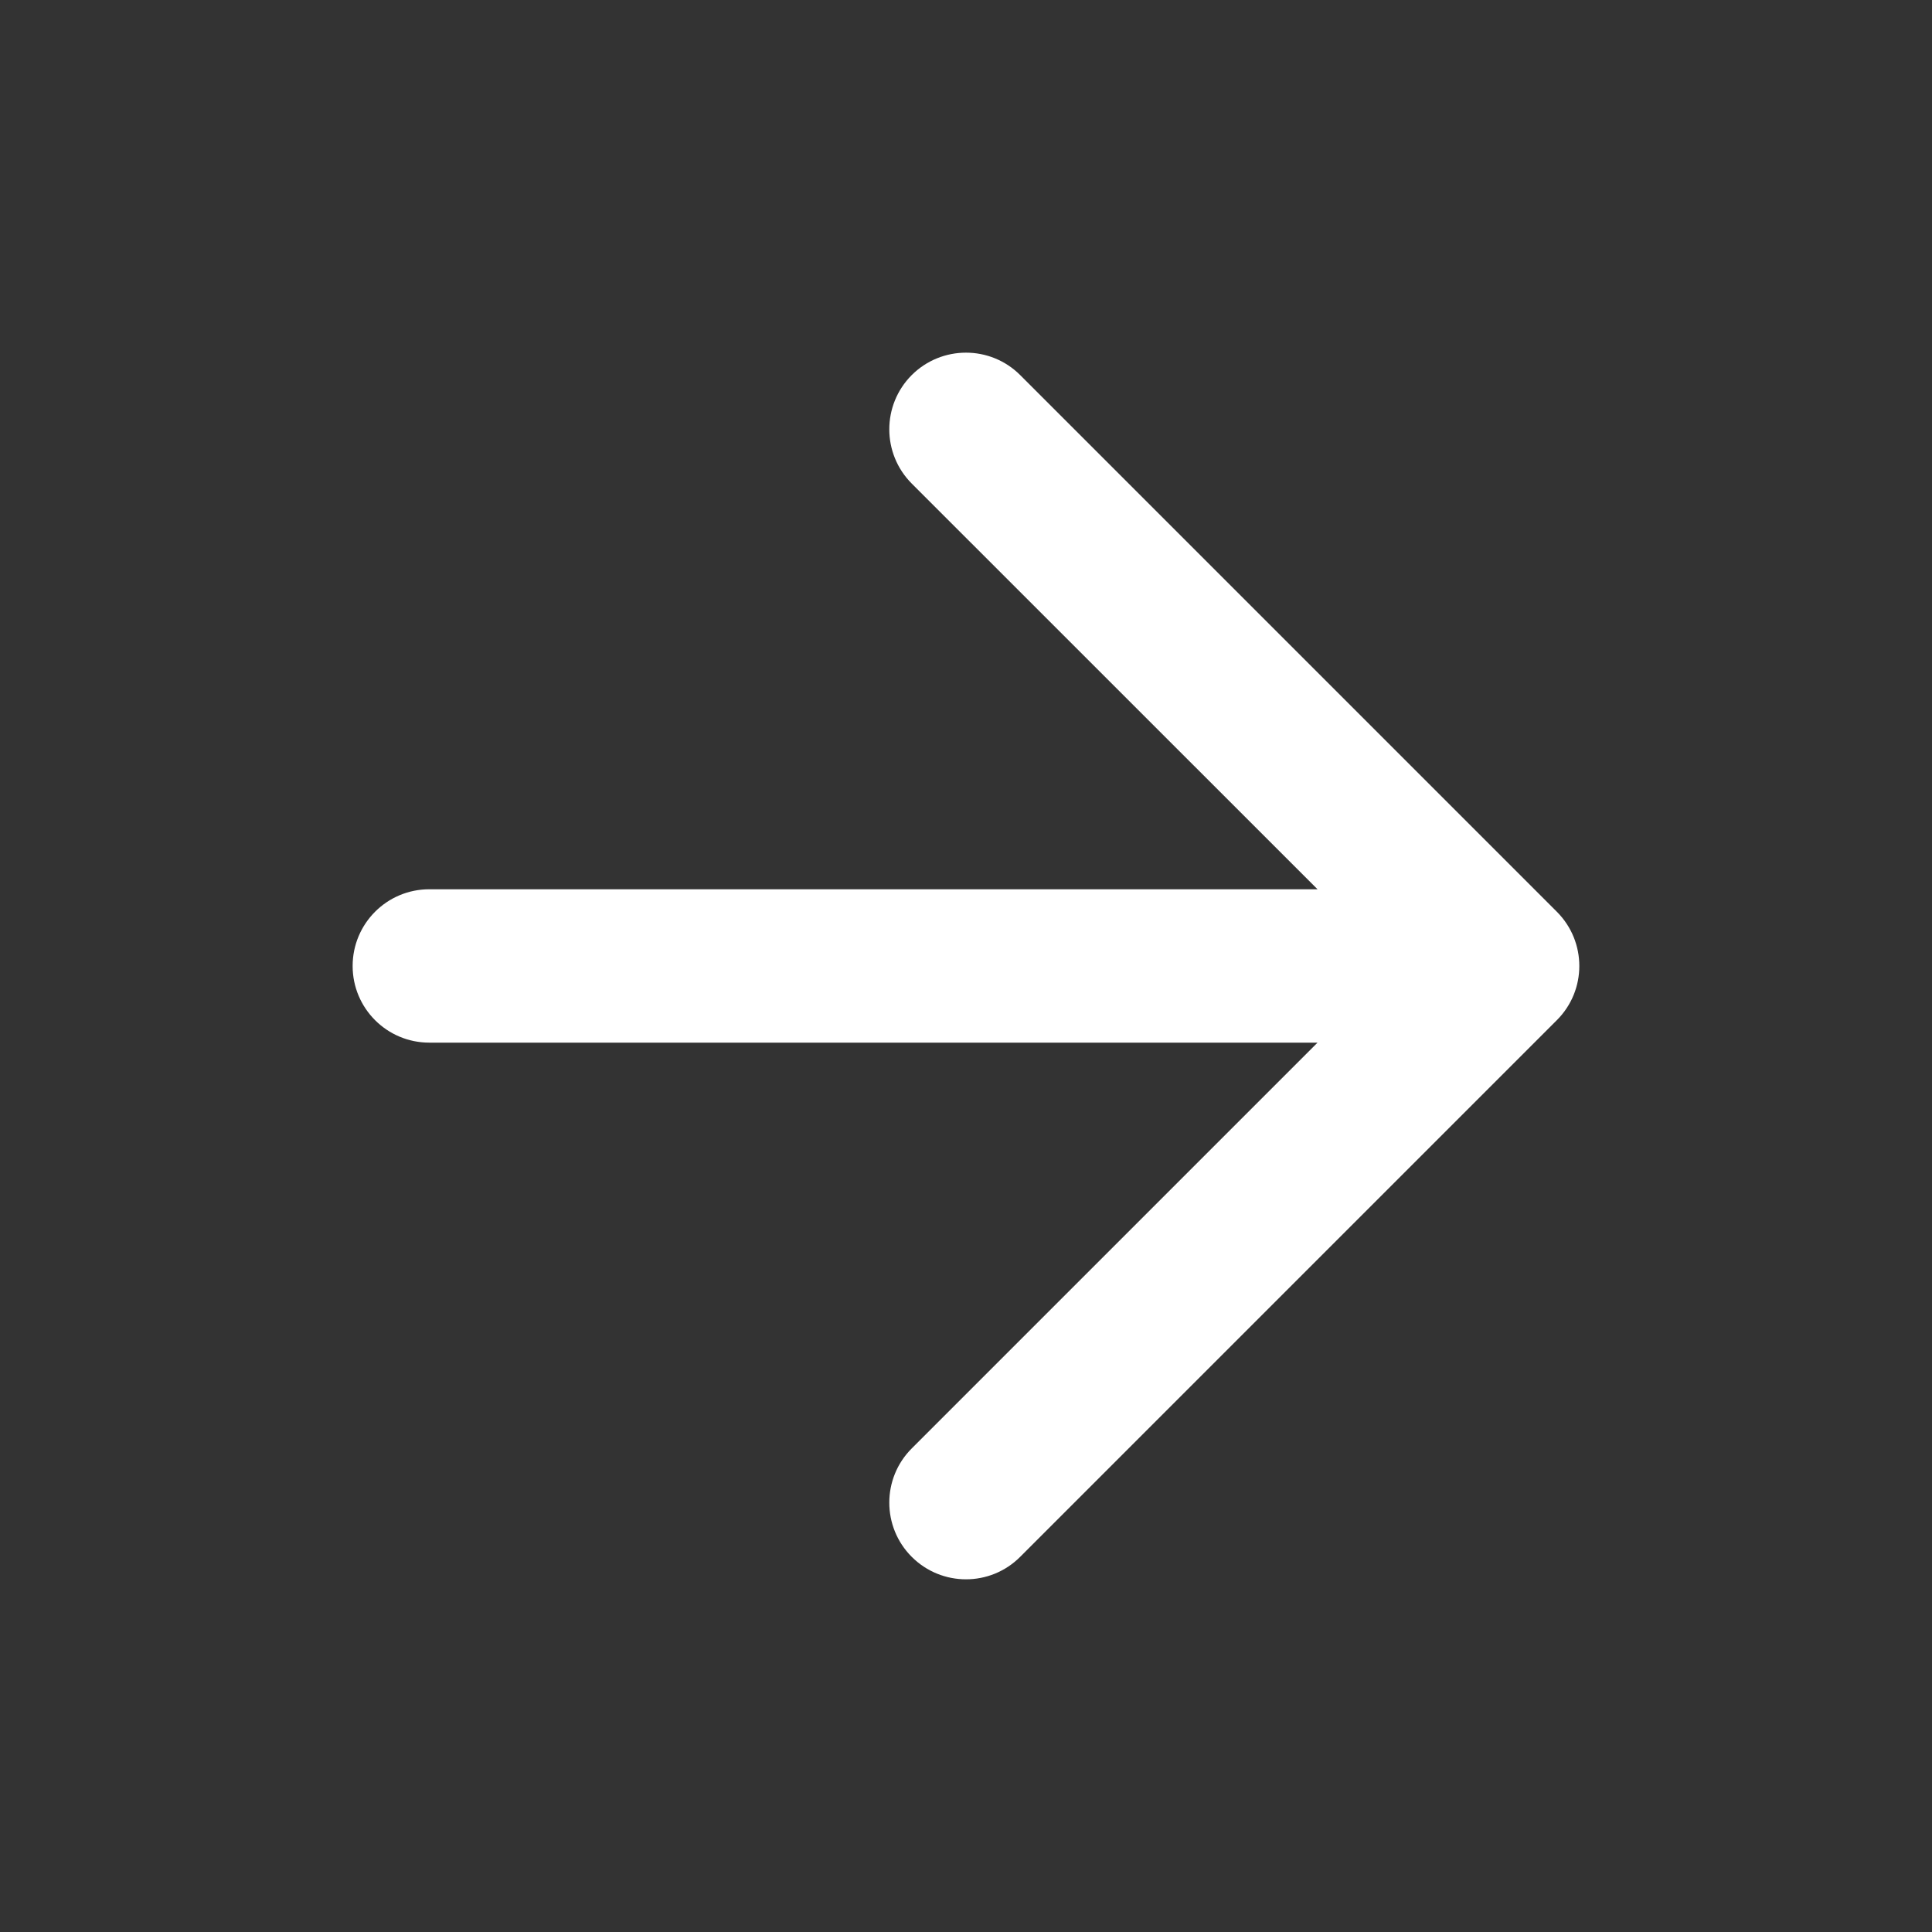 <svg width="21" height="21" viewBox="0 0 21 21" fill="none" xmlns="http://www.w3.org/2000/svg">
<rect x="0" y="0" width="21" height="21" fill="#333333" stroke="none"/>
<path d="M9.91 4.077C10.236 3.752 10.764 3.752 11.089 4.077L16.922 9.91C17.248 10.236 17.248 10.764 16.922 11.089L11.089 16.922C10.764 17.248 10.236 17.248 9.91 16.922C9.585 16.597 9.585 16.069 9.91 15.744L14.321 11.333H4.666C4.206 11.333 3.833 10.96 3.833 10.5C3.833 10.039 4.206 9.666 4.666 9.666H14.321L9.91 5.256C9.585 4.93 9.585 4.403 9.91 4.077Z" fill="white"/>
</svg>
